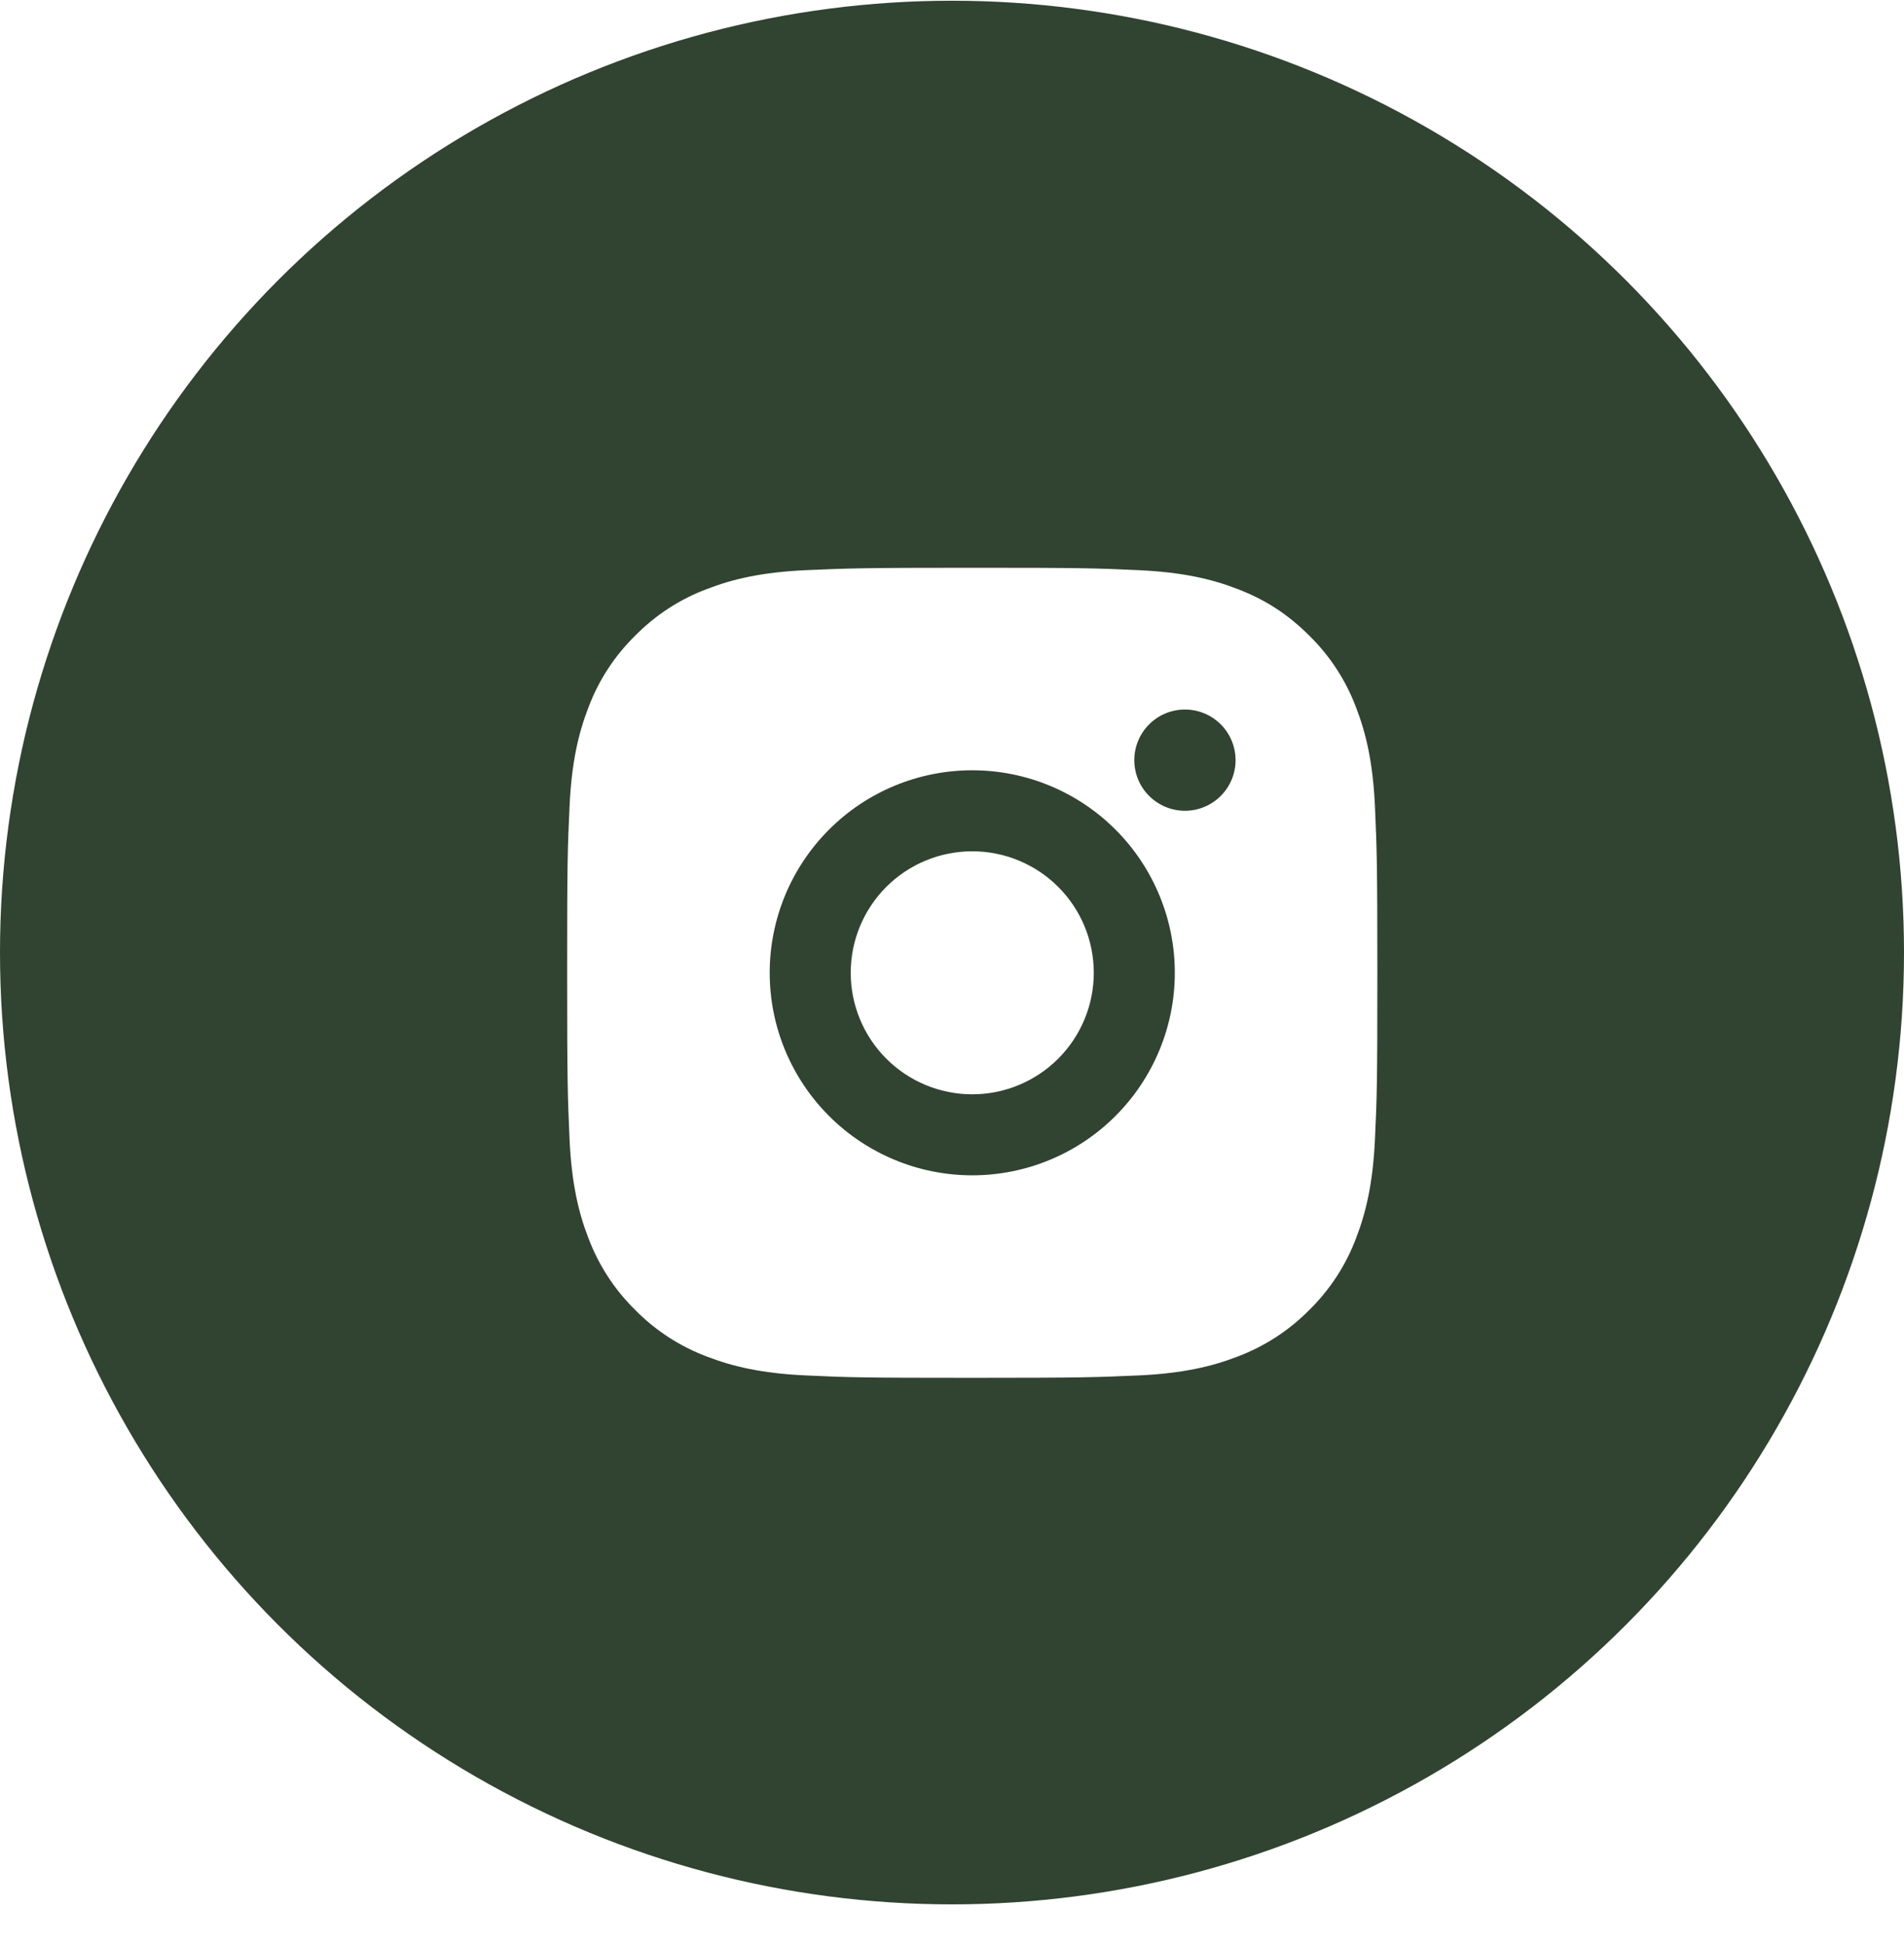 <svg width="47" height="48" viewBox="0 0 47 48" fill="none" xmlns="http://www.w3.org/2000/svg">
<g id="Group 48592">
<g id="Ellipse 1451" filter="url(#filter0_b_55_5695)">
<circle cx="23.5" cy="23.518" r="23.5" fill="#314331"/>
</g>
<path id="Vector" d="M24 14.018C26.717 14.018 27.056 14.028 28.122 14.078C29.187 14.128 29.912 14.295 30.55 14.543C31.21 14.797 31.766 15.141 32.322 15.696C32.831 16.195 33.224 16.8 33.475 17.468C33.722 18.105 33.89 18.831 33.94 19.896C33.987 20.962 34 21.301 34 24.018C34 26.735 33.99 27.074 33.94 28.14C33.89 29.205 33.722 29.93 33.475 30.568C33.225 31.235 32.831 31.84 32.322 32.34C31.822 32.848 31.217 33.241 30.55 33.493C29.913 33.74 29.187 33.908 28.122 33.958C27.056 34.005 26.717 34.018 24 34.018C21.283 34.018 20.944 34.008 19.878 33.958C18.813 33.908 18.088 33.74 17.45 33.493C16.782 33.242 16.177 32.849 15.678 32.34C15.169 31.84 14.776 31.235 14.525 30.568C14.277 29.931 14.11 29.205 14.06 28.14C14.013 27.074 14 26.735 14 24.018C14 21.301 14.01 20.962 14.06 19.896C14.11 18.83 14.277 18.106 14.525 17.468C14.775 16.8 15.169 16.195 15.678 15.696C16.178 15.187 16.782 14.793 17.45 14.543C18.088 14.295 18.812 14.128 19.878 14.078C20.944 14.031 21.283 14.018 24 14.018ZM24 19.018C22.674 19.018 21.402 19.544 20.465 20.482C19.527 21.42 19 22.692 19 24.018C19 25.344 19.527 26.615 20.465 27.553C21.402 28.491 22.674 29.018 24 29.018C25.326 29.018 26.598 28.491 27.535 27.553C28.473 26.615 29 25.344 29 24.018C29 22.692 28.473 21.42 27.535 20.482C26.598 19.544 25.326 19.018 24 19.018ZM30.5 18.768C30.5 18.436 30.368 18.118 30.134 17.884C29.899 17.649 29.581 17.518 29.25 17.518C28.919 17.518 28.601 17.649 28.366 17.884C28.132 18.118 28 18.436 28 18.768C28 19.099 28.132 19.417 28.366 19.651C28.601 19.886 28.919 20.018 29.25 20.018C29.581 20.018 29.899 19.886 30.134 19.651C30.368 19.417 30.5 19.099 30.5 18.768ZM24 21.018C24.796 21.018 25.559 21.334 26.121 21.896C26.684 22.459 27 23.222 27 24.018C27 24.813 26.684 25.576 26.121 26.139C25.559 26.701 24.796 27.018 24 27.018C23.204 27.018 22.441 26.701 21.879 26.139C21.316 25.576 21 24.813 21 24.018C21 23.222 21.316 22.459 21.879 21.896C22.441 21.334 23.204 21.018 24 21.018Z" fill="white"/>
</g>
<defs>
<filter id="filter0_b_55_5695" x="-5" y="-4.982" width="57" height="57" filterUnits="userSpaceOnUse" color-interpolation-filters="sRGB">
<feFlood flood-opacity="0" result="BackgroundImageFix"/>
<feGaussianBlur in="BackgroundImageFix" stdDeviation="2.5"/>
<feComposite in2="SourceAlpha" operator="in" result="effect1_backgroundBlur_55_5695"/>
<feBlend mode="normal" in="SourceGraphic" in2="effect1_backgroundBlur_55_5695" result="shape"/>
</filter>
</defs>
</svg>
